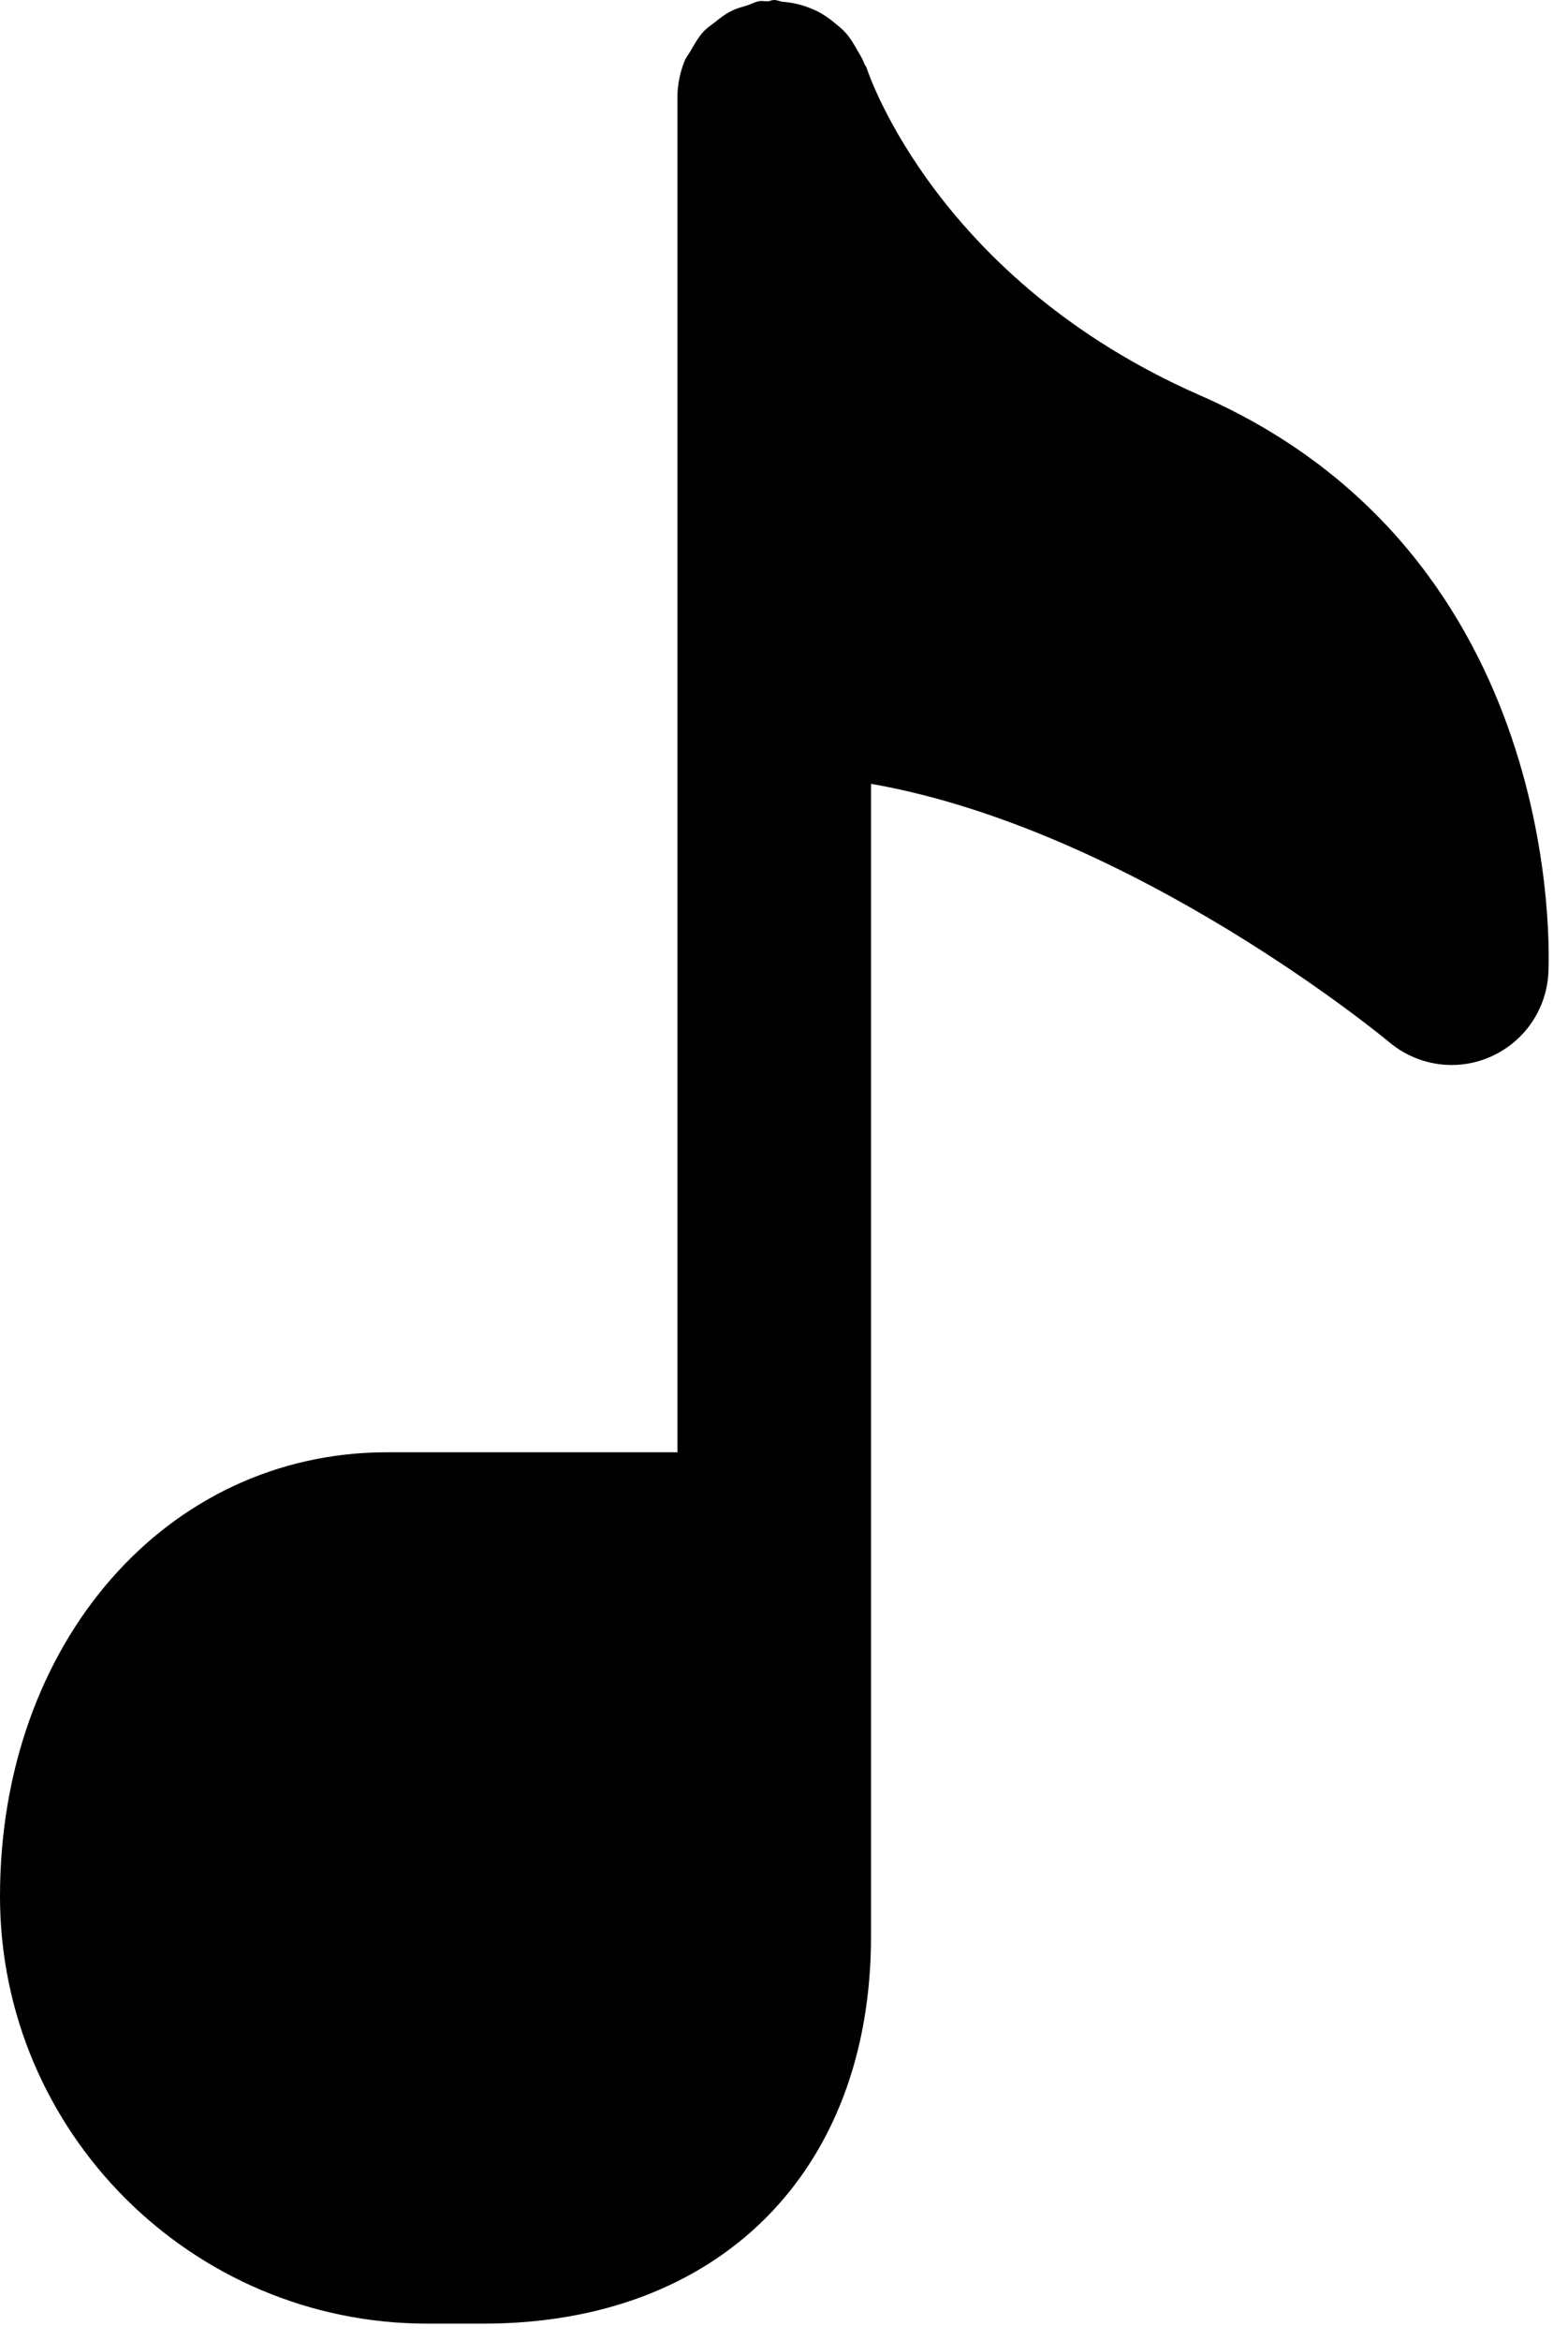 <svg width="65" height="97" viewBox="0 0 65 97" fill="none" xmlns="http://www.w3.org/2000/svg">
<path fill-rule="evenodd" clip-rule="evenodd" d="M49.752 16.385C38.923 11.639 36.035 3.153 35.927 2.82C35.903 2.752 35.854 2.7 35.826 2.632C35.75 2.427 35.642 2.255 35.533 2.07C35.389 1.813 35.245 1.573 35.056 1.36C34.924 1.212 34.775 1.095 34.623 0.967C34.39 0.774 34.153 0.606 33.885 0.469C33.712 0.381 33.539 0.317 33.355 0.253C33.058 0.156 32.761 0.096 32.444 0.072C32.32 0.06 32.22 0 32.095 0C31.999 0 31.919 0.048 31.826 0.056C31.714 0.06 31.606 0.028 31.489 0.044C31.297 0.076 31.132 0.177 30.948 0.233C30.743 0.293 30.543 0.345 30.354 0.437C30.085 0.566 29.857 0.742 29.628 0.927C29.471 1.047 29.311 1.151 29.175 1.296C28.958 1.529 28.802 1.805 28.641 2.086C28.557 2.239 28.448 2.363 28.38 2.523C28.196 2.989 28.083 3.486 28.083 4.012V28.083V60.179H16.048C6.896 60.179 0 68.09 0 78.577C0 88.342 7.944 96.286 17.709 96.286H20.052C29.8 96.286 36.107 89.987 36.107 80.238V64.191V32.48C46.991 34.386 57.475 43.088 57.591 43.188C58.329 43.806 59.248 44.131 60.179 44.131C60.716 44.131 61.258 44.023 61.771 43.798C63.167 43.192 64.102 41.852 64.186 40.332C64.219 39.63 64.925 23.036 49.752 16.385Z" fill="black"/>
</svg>

